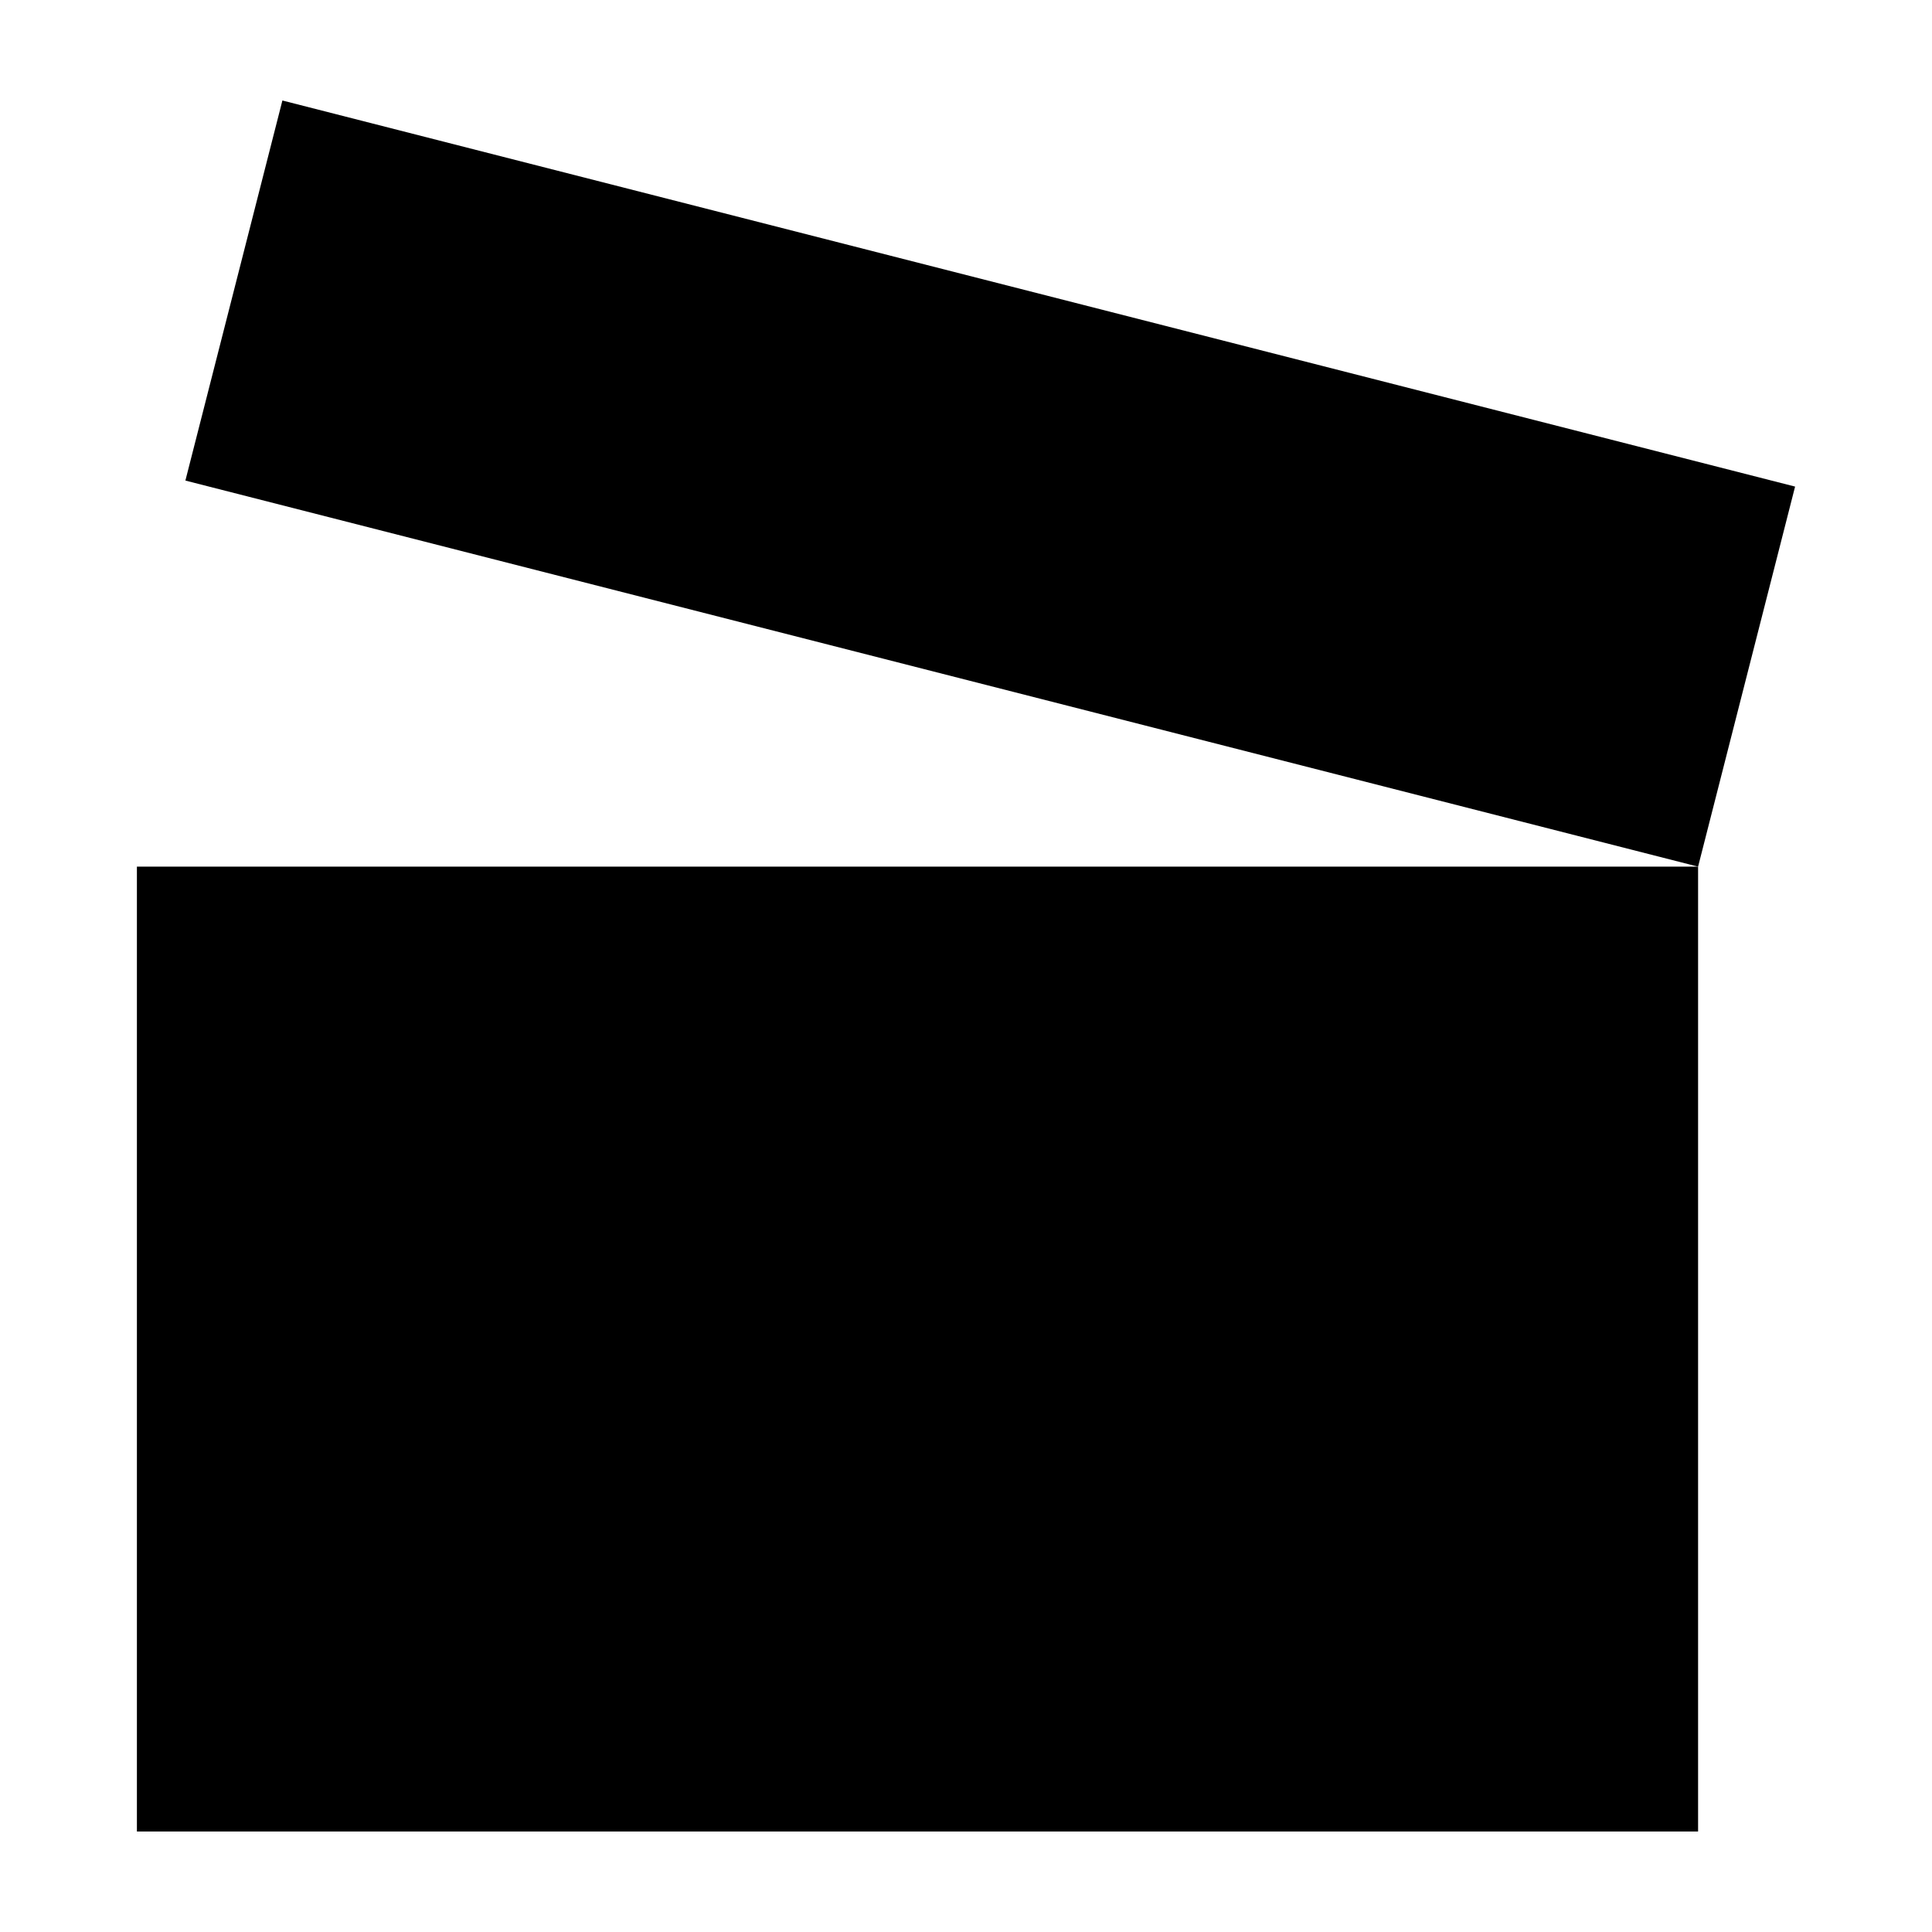 <svg width="512" height="512" version="1.1" viewBox="0 0 512 512" xmlns="http://www.w3.org/2000/svg">
 <g transform="translate(-16.12 16.027)">
  <rect x="52.401" y="213.64" width="413.73" height="255.7"/>
  <rect transform="rotate(14.318)" x="90.756" y="-12.217" width="413.73" height="103.95"/>
 </g>
</svg>
